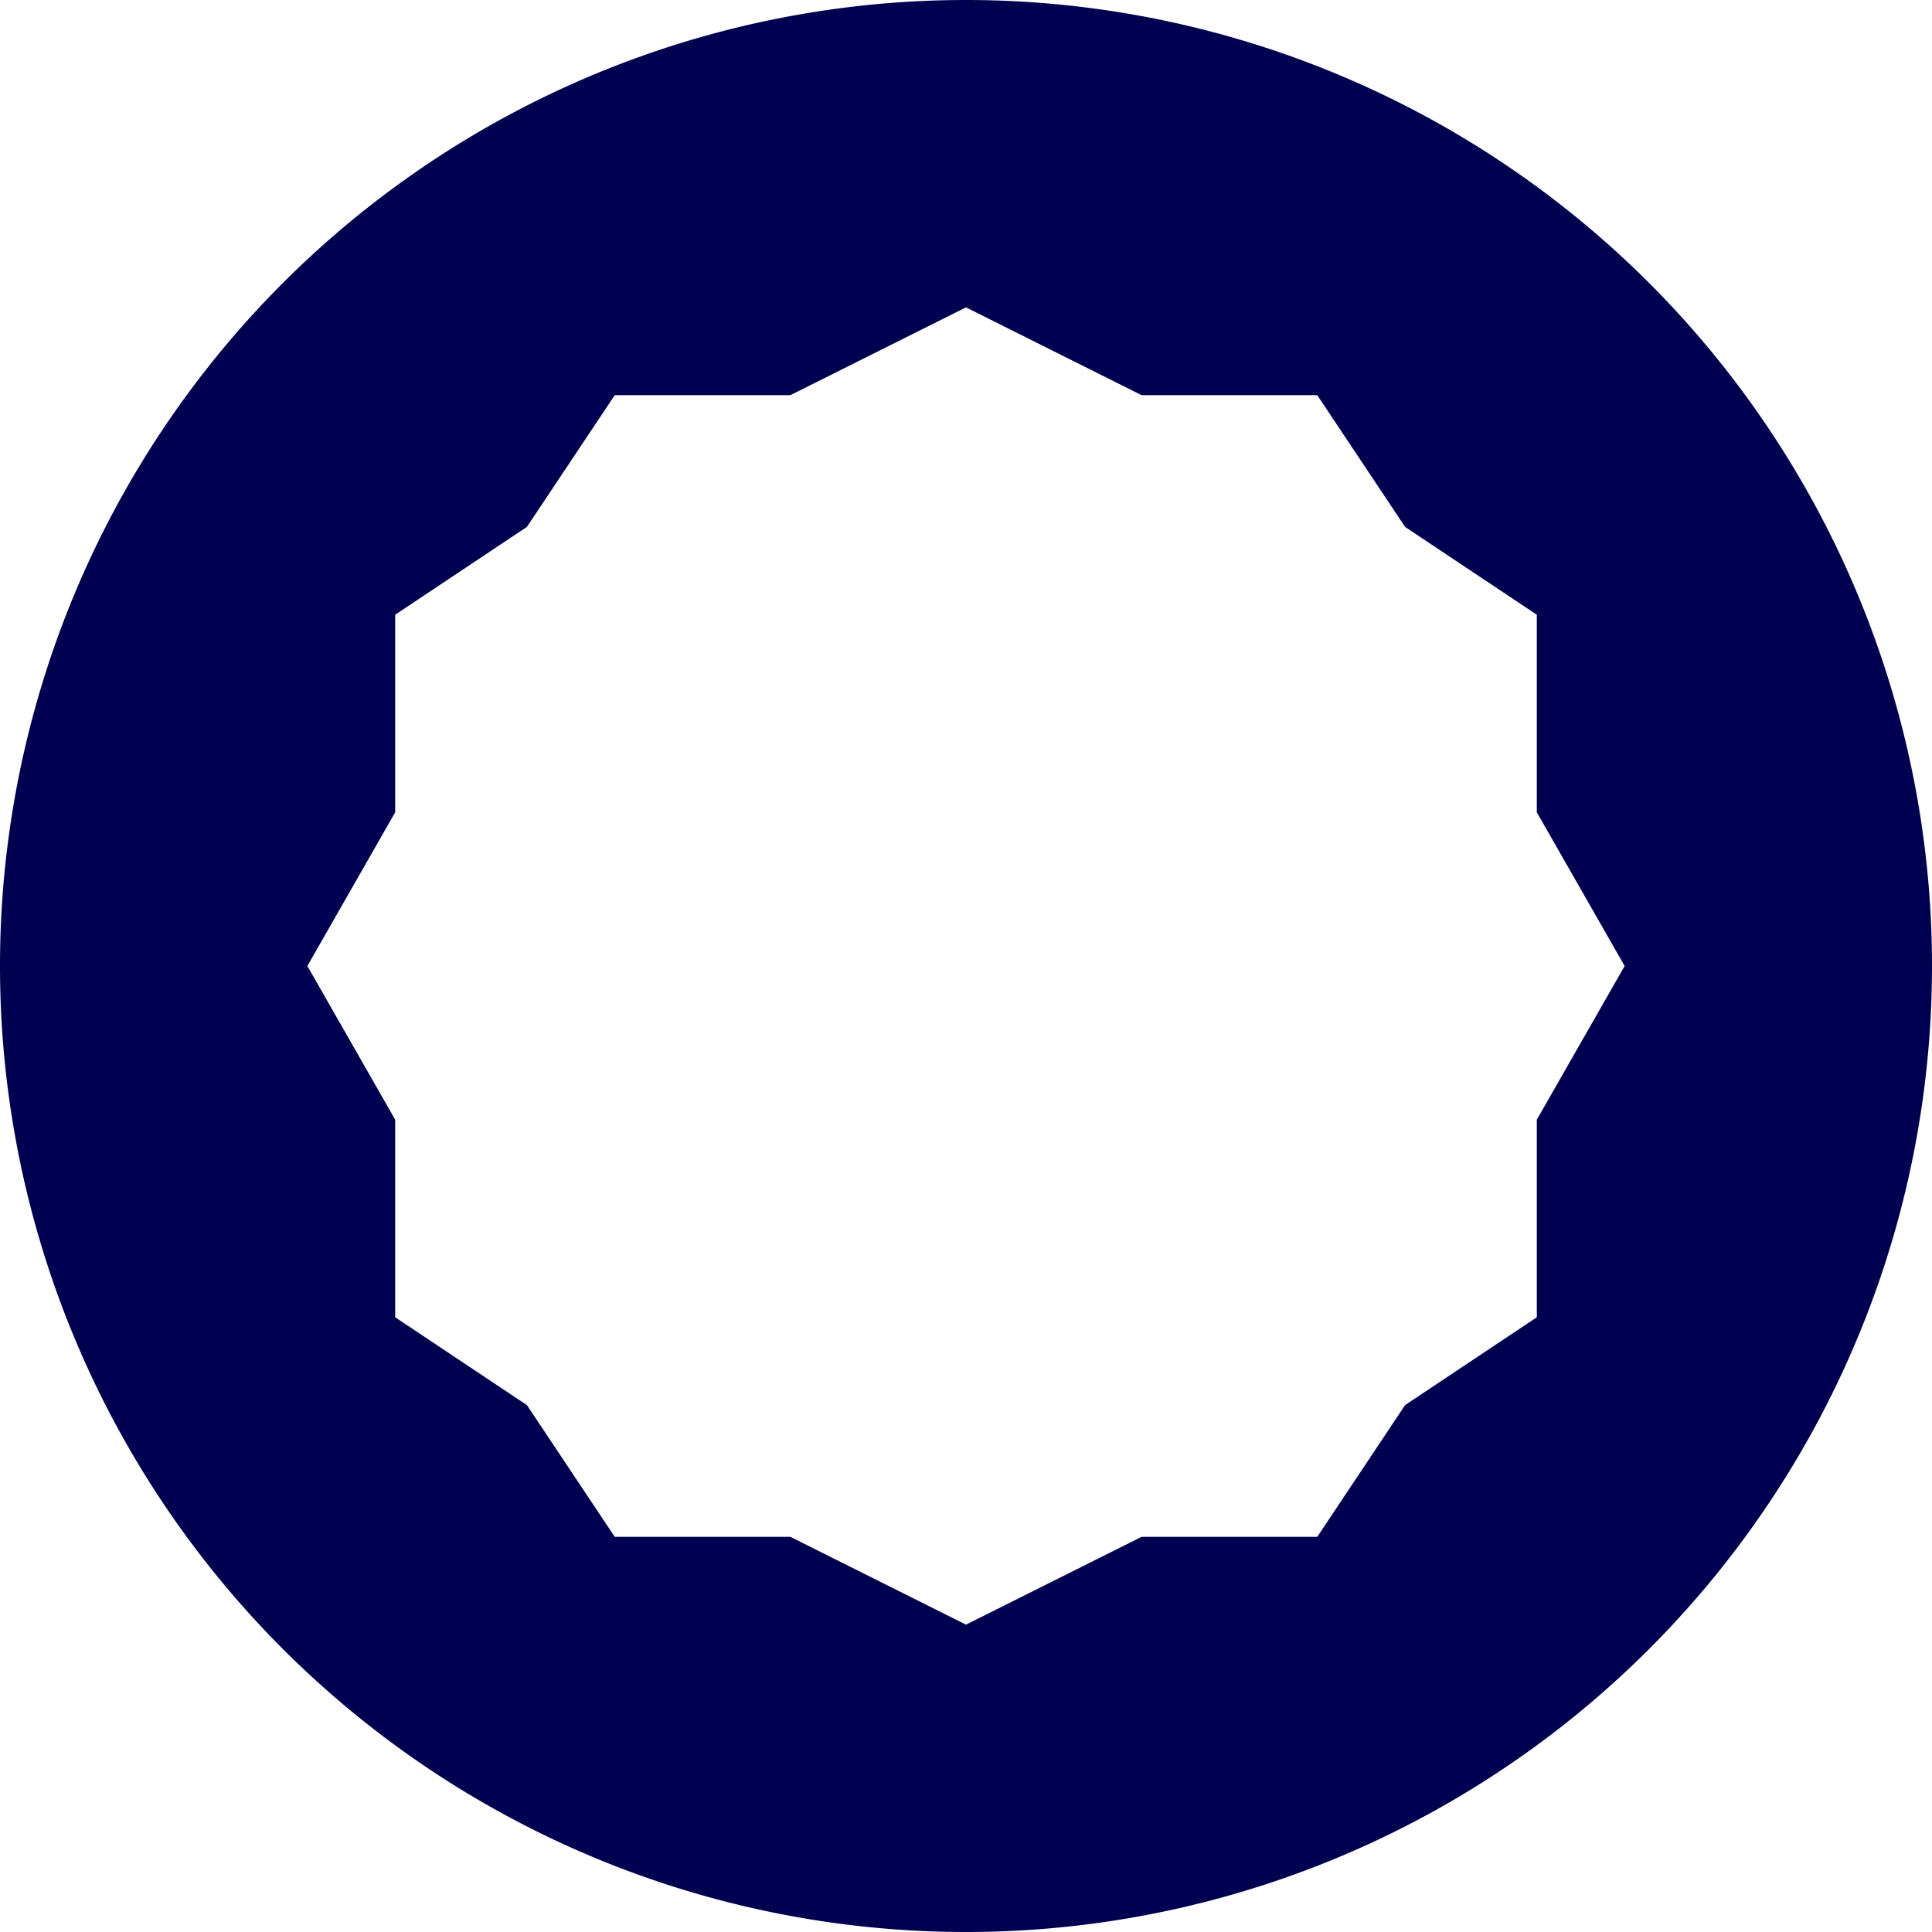 <svg id="MahensaLogo" xmlns="http://www.w3.org/2000/svg" width="88" height="88">
    <!-- Mahensa Logo -->
    <path  d="M 44 44 M 44 0 A 2 2 90 0 0 44 88 A 2 2 90 0 0 44 0 L 44 14 L 52 18 L 60 18 L 64 24 L 70 28 L 70 37 L 74 44 L 70 51 L 70 60 L 64 64 L 60 70 L 52 70 L 44 74 L 36 70 L 28 70 L 24 64 L 18 60 L 18 51 L 14 44 L 18 37 L 18 28 L 24 24 L 28 18 L 36 18 L 44 14 Z" fill="rgb(0, 0, 80)"/>
</svg> 